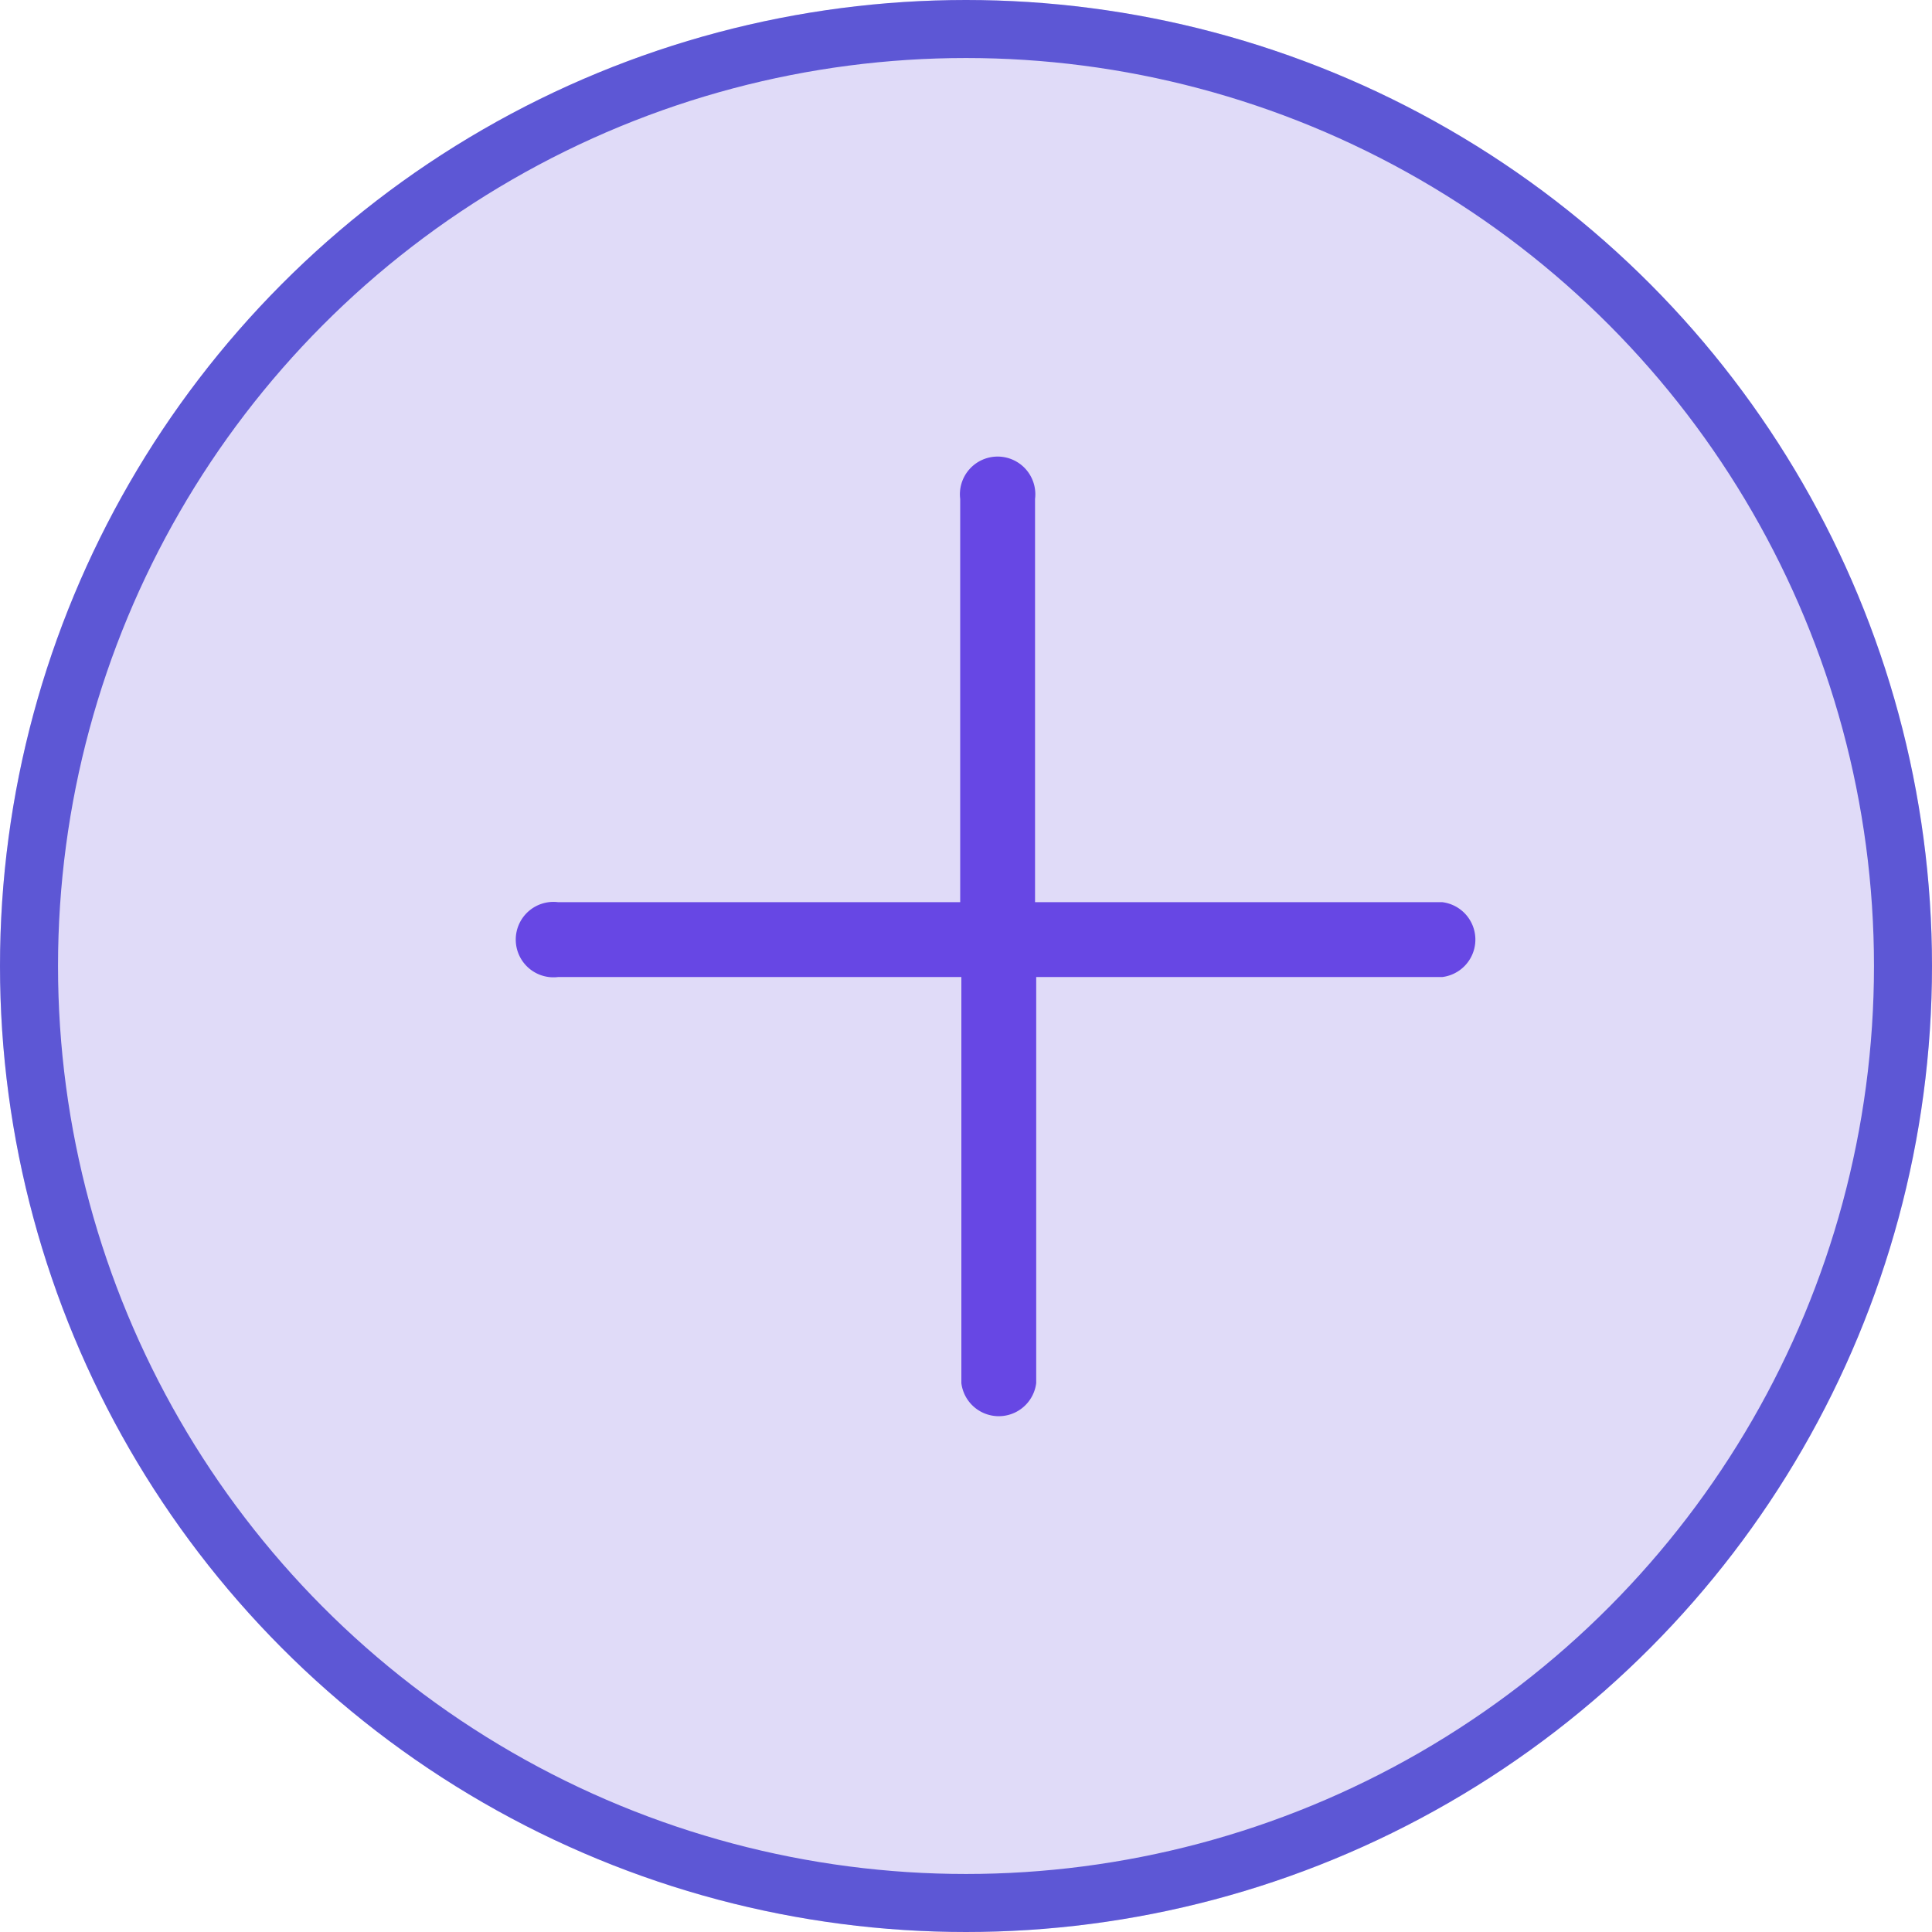 <svg xmlns="http://www.w3.org/2000/svg" id="Calque_1" data-name="Calque 1" viewBox="20.16 19.61 33.3 33.3"><defs><style>.cls-1{fill:#e0dbf8;}.cls-2{fill:none;stroke:#5d57d5;}.cls-3{fill:#6747e4;}</style></defs><g id="Ellipse_55" data-name="Ellipse 55"><circle class="cls-1" cx="36.81" cy="36.26" r="16.65"/><circle class="cls-2" cx="36.81" cy="36.26" r="16.15"/></g><g id="plus"><g id="Groupe_150" data-name="Groupe 150"><path id="Tracé_133" data-name="Tracé 133" class="cls-3" d="M45,35.16H38V28.21a.65.65,0,1,0-1.29,0v6.95H29.78a.65.65,0,1,0,0,1.29h6.95v7a.65.65,0,0,0,1.29,0v-7h7a.65.65,0,0,0,0-1.29Z"/></g></g></svg>